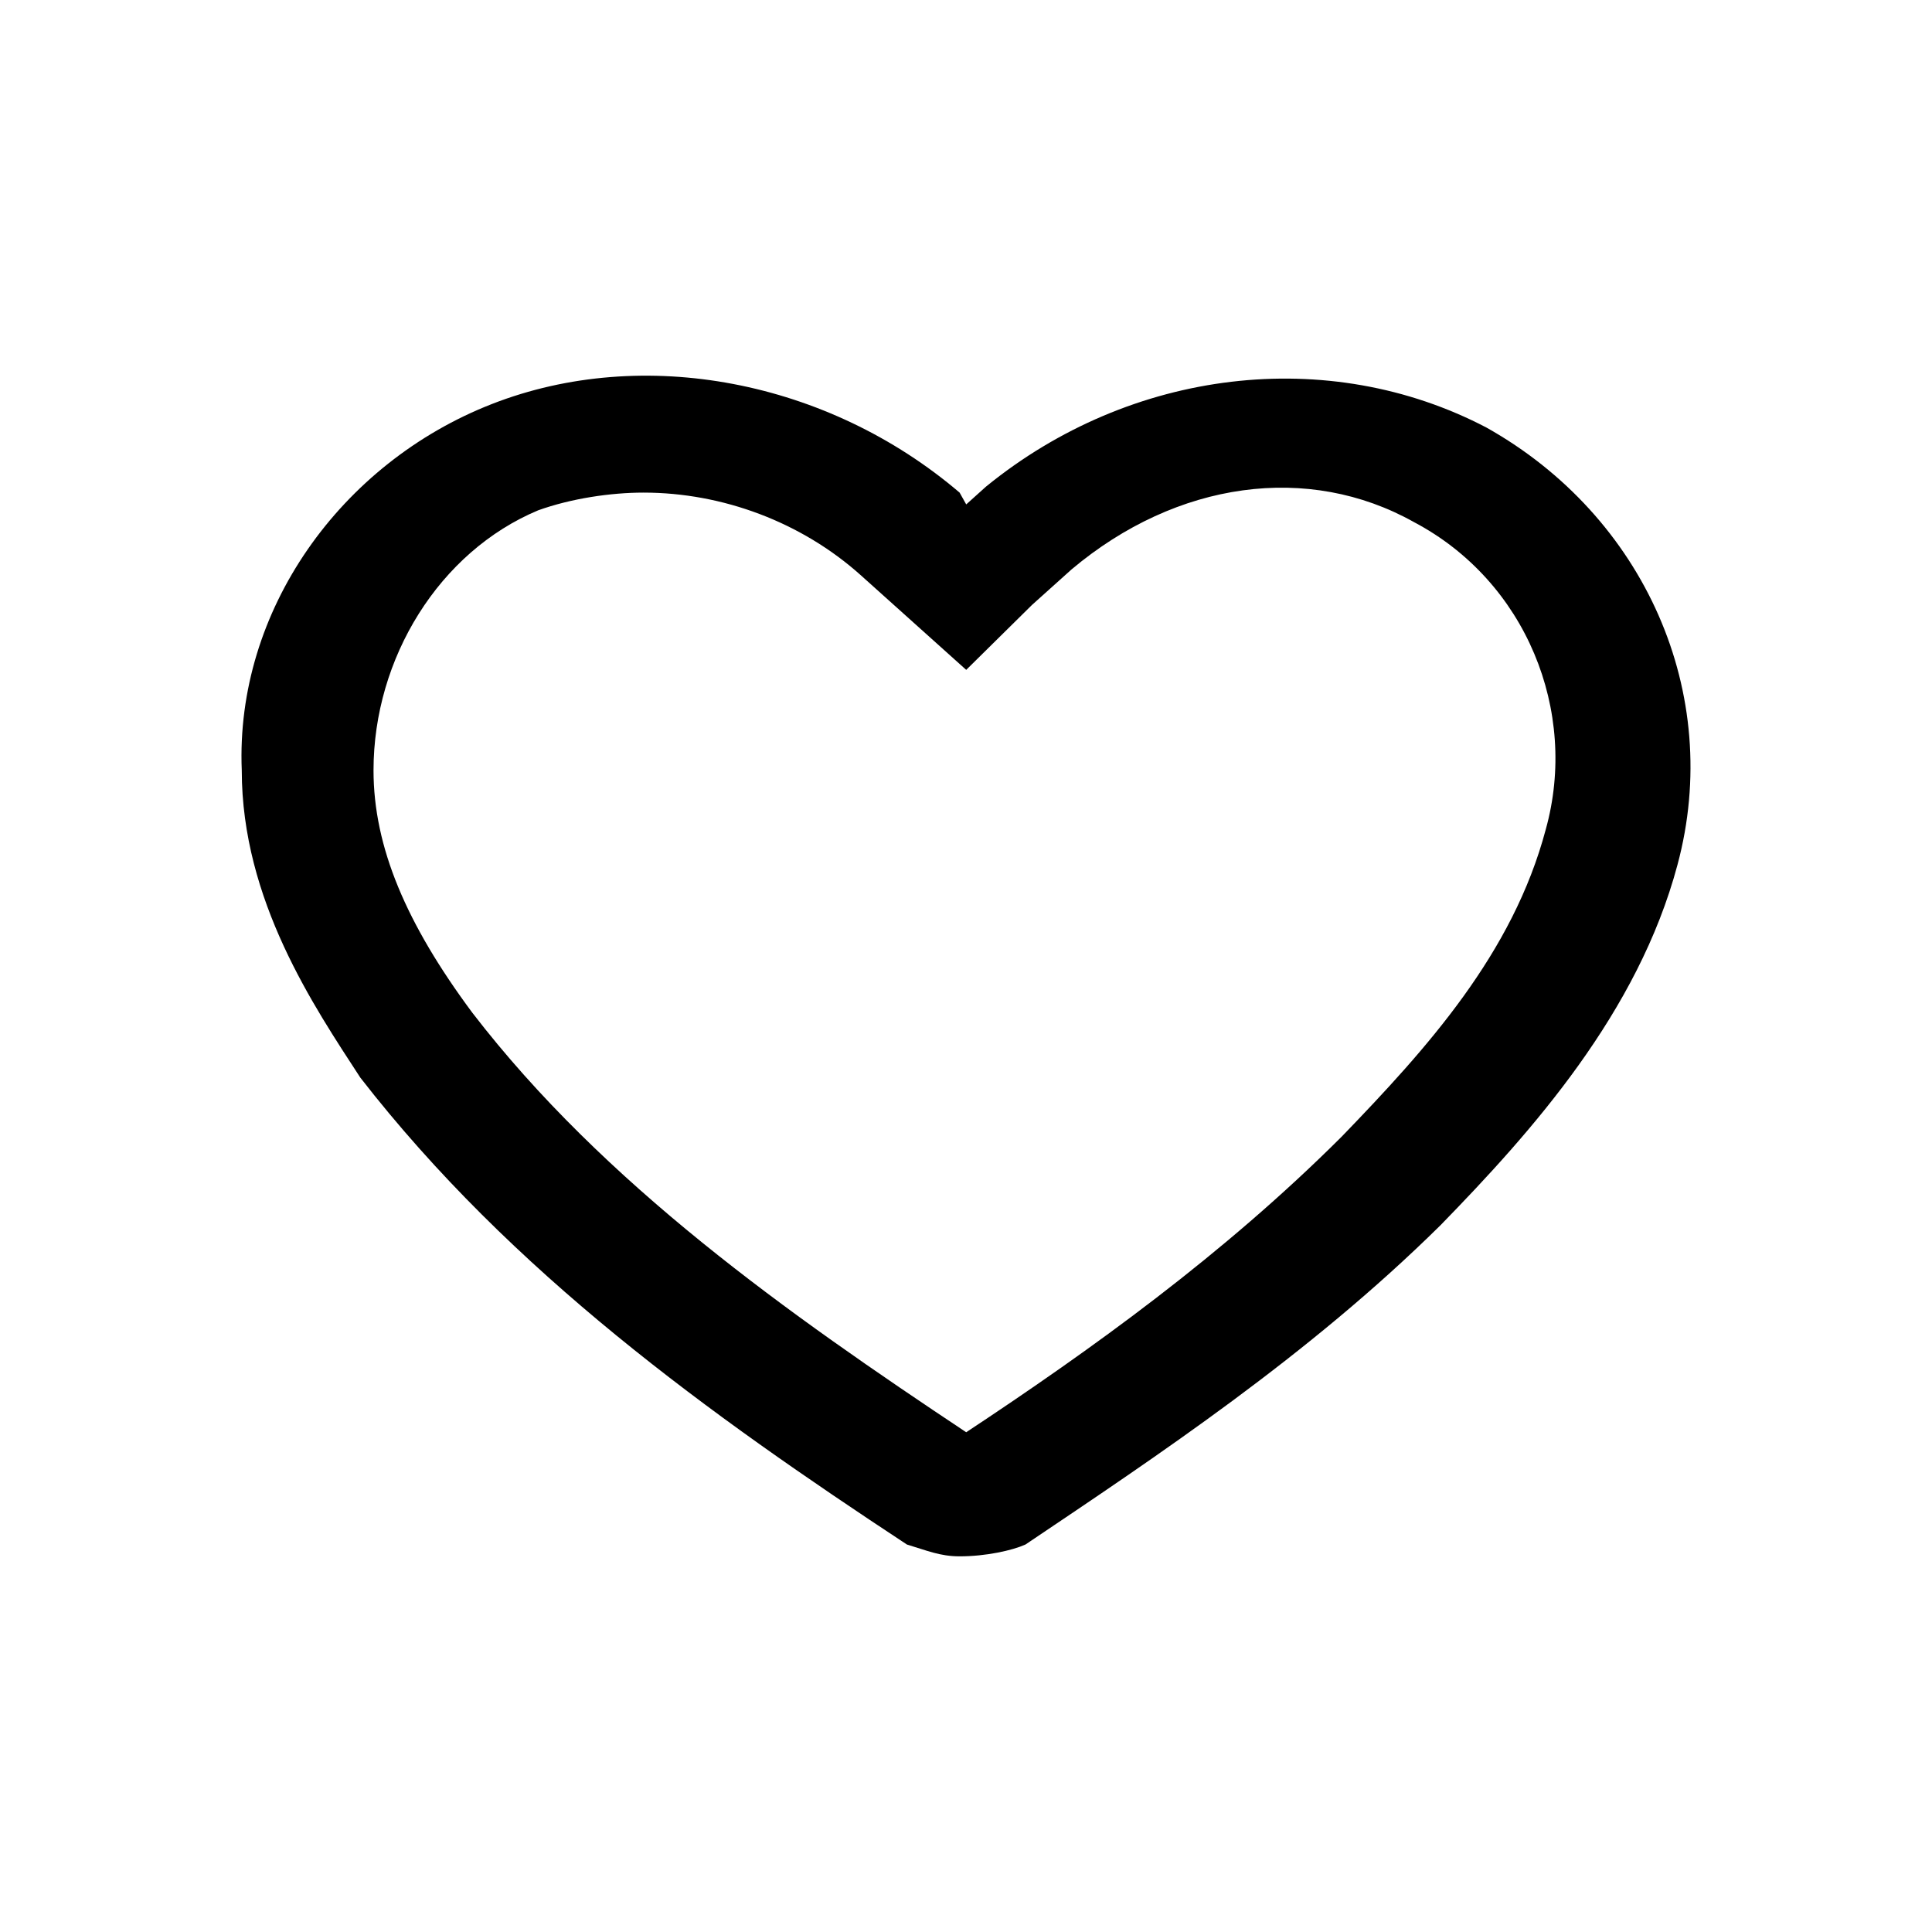 <?xml version="1.0" encoding="UTF-8" standalone="no"?><svg width='36' height='36' viewBox='0 0 36 36' fill='none' xmlns='http://www.w3.org/2000/svg'>
<path d='M17.881 29C17.513 29 17.268 28.89 16.899 28.78C13.218 26.357 9.537 23.714 6.714 20.08C5.855 18.759 4.505 16.777 4.505 14.354C4.383 11.381 6.346 8.628 9.169 7.527C11.991 6.426 15.427 7.086 17.881 9.179L18.004 9.399C18.127 9.289 18.249 9.179 18.372 9.068C21.072 6.866 24.753 6.426 27.698 7.967C30.643 9.619 32.116 12.923 31.257 16.116C30.521 18.869 28.557 21.071 26.839 22.833C24.385 25.256 21.563 27.128 19.108 28.78C18.863 28.89 18.372 29 17.881 29ZM11.991 9.179C11.377 9.179 10.641 9.289 10.028 9.509C8.187 10.28 6.96 12.262 6.96 14.354C6.96 15.786 7.573 17.217 8.8 18.869C11.255 22.062 14.691 24.485 18.004 26.688C20.335 25.146 22.79 23.384 24.999 21.181C26.594 19.53 28.189 17.768 28.803 15.455C29.416 13.253 28.435 10.83 26.348 9.729C24.385 8.628 21.931 8.958 19.967 10.61C19.722 10.83 19.477 11.051 19.231 11.271L18.004 12.482L16.041 10.72C14.936 9.729 13.463 9.179 11.991 9.179Z' fill='black'/>
</svg>
